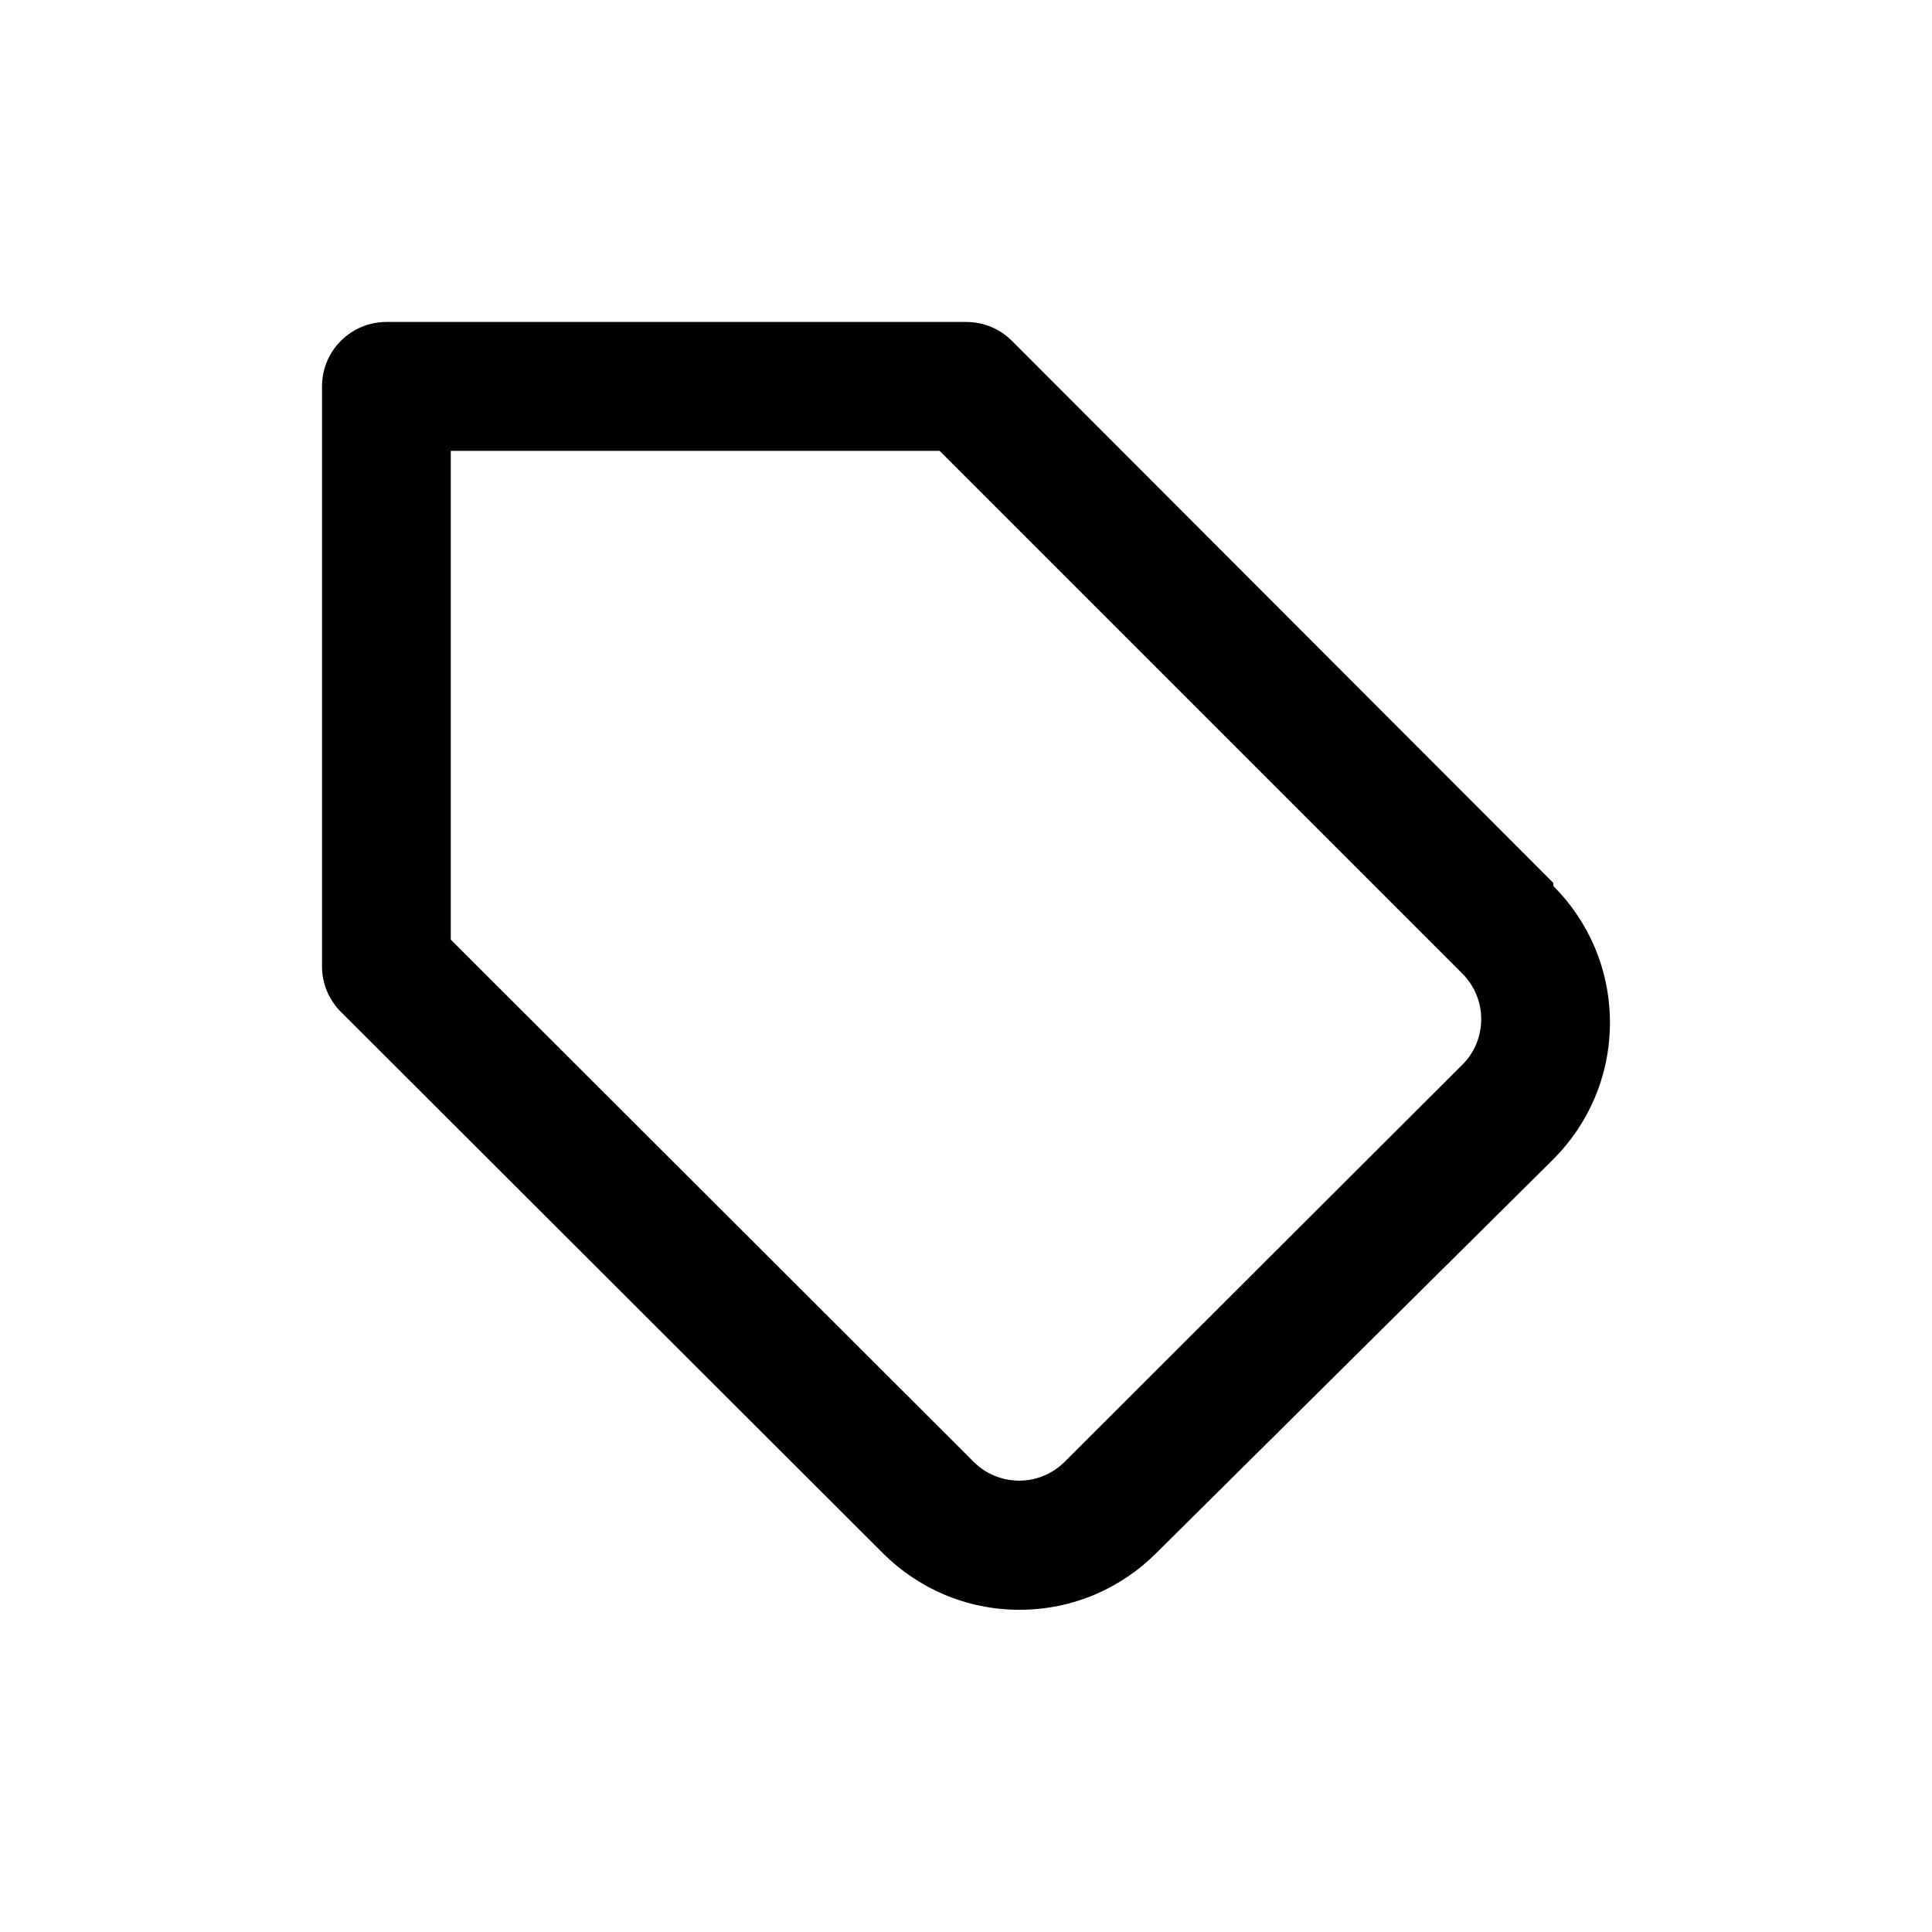 <!-- Generated by IcoMoon.io -->
<svg version="1.1" xmlns="http://www.w3.org/2000/svg" width="40" height="40" viewBox="0 0 40 40">
<title>tag</title>
<path d="M32.16 18.28l-11.213-11.227c-0.241-0.239-0.573-0.387-0.939-0.387-0.003 0-0.005 0-0.008 0h-12c-0.736 0-1.333 0.597-1.333 1.333v0 12c0 0.002-0 0.005-0 0.008 0 0.366 0.148 0.698 0.387 0.939l-0-0 11.227 11.213c0.724 0.723 1.723 1.17 2.827 1.17s2.103-0.447 2.827-1.17l-0 0 8.227-8.16c0.723-0.724 1.17-1.723 1.17-2.827s-0.447-2.103-1.17-2.827l0 0zM30.28 22.040v0l-8.24 8.227c-0.241 0.24-0.573 0.388-0.94 0.388s-0.699-0.148-0.94-0.388l0 0-10.827-10.813v-10.12h10.12l10.827 10.827c0.239 0.241 0.387 0.573 0.387 0.939 0 0.003 0 0.005-0 0.008v-0c-0.002 0.364-0.149 0.694-0.387 0.933l0-0z"></path>
</svg>
